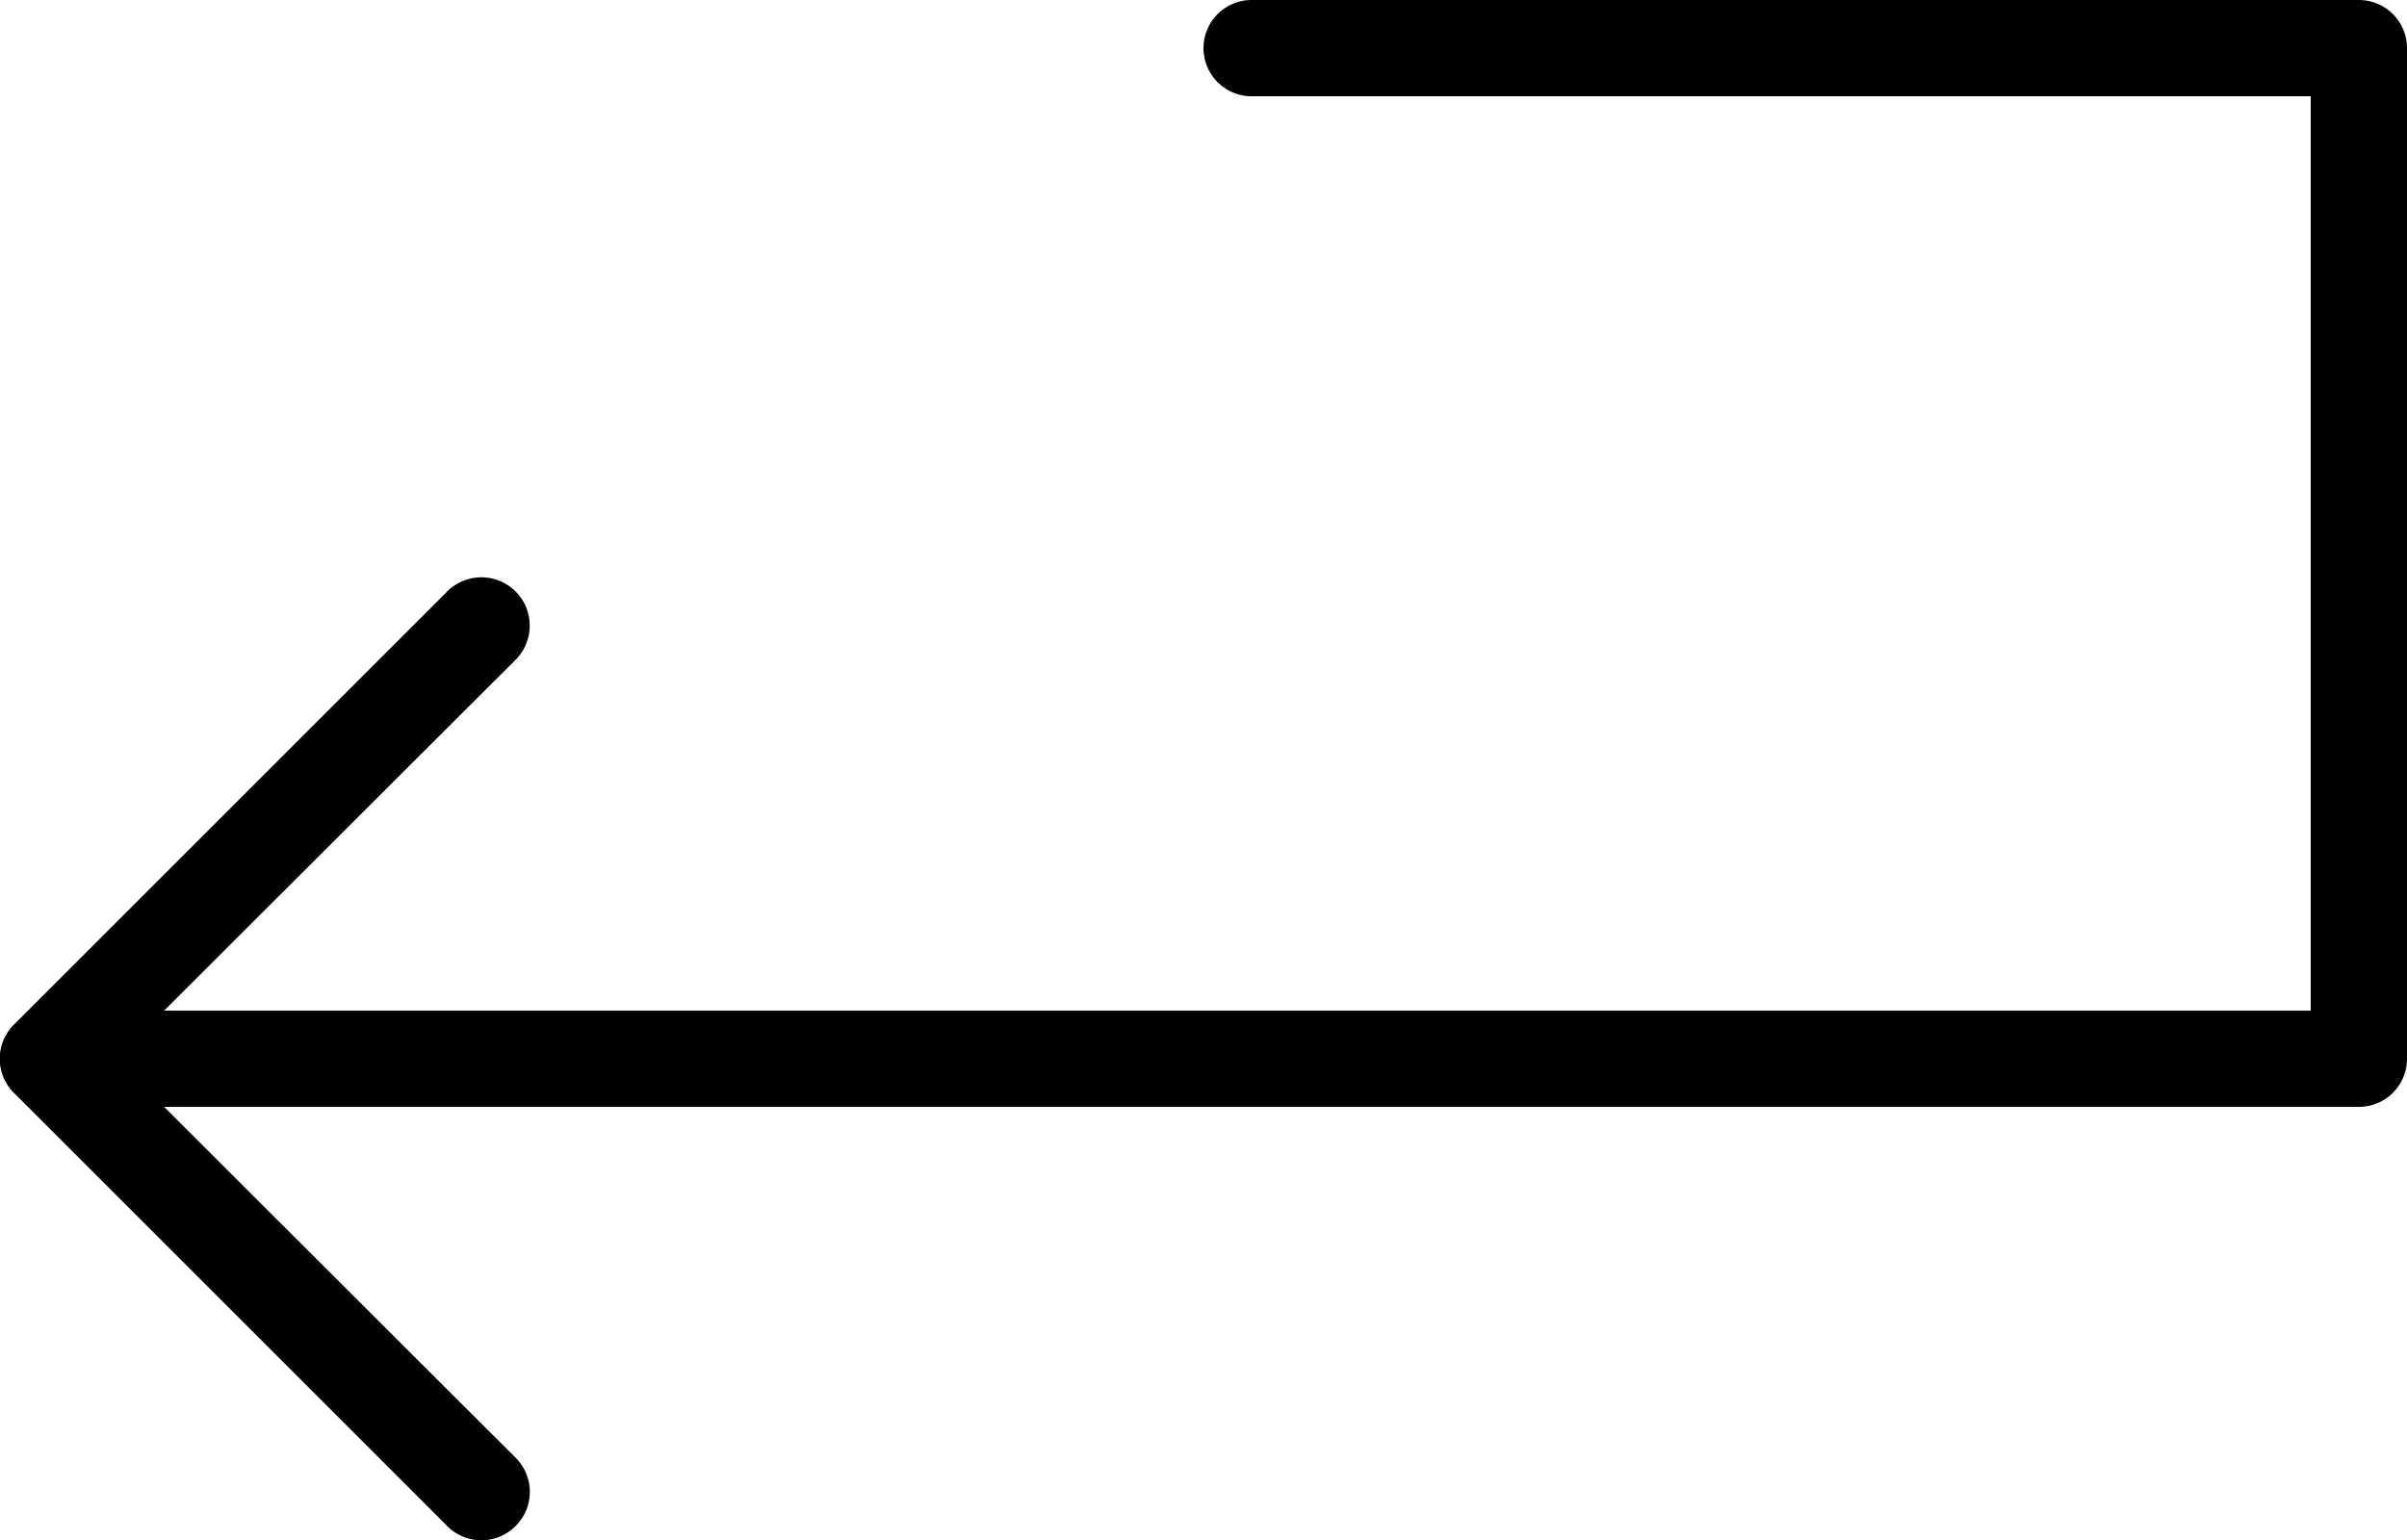 <svg id="ico-return-32" xmlns="http://www.w3.org/2000/svg" width="50" height="32" viewBox="0 0 50 32"><path d="M50,1V22a1,1,0,0,1-1,1H3.41l7.3,7.29a1,1,0,0,1,0,1.42,1,1,0,0,1-1.42,0l-9-9a1,1,0,0,1,0-1.42l9-9a1,1,0,0,1,1.42,1.42L3.41,21H48V2H26a1,1,0,0,1,0-2H49A1,1,0,0,1,50,1Z"/></svg>